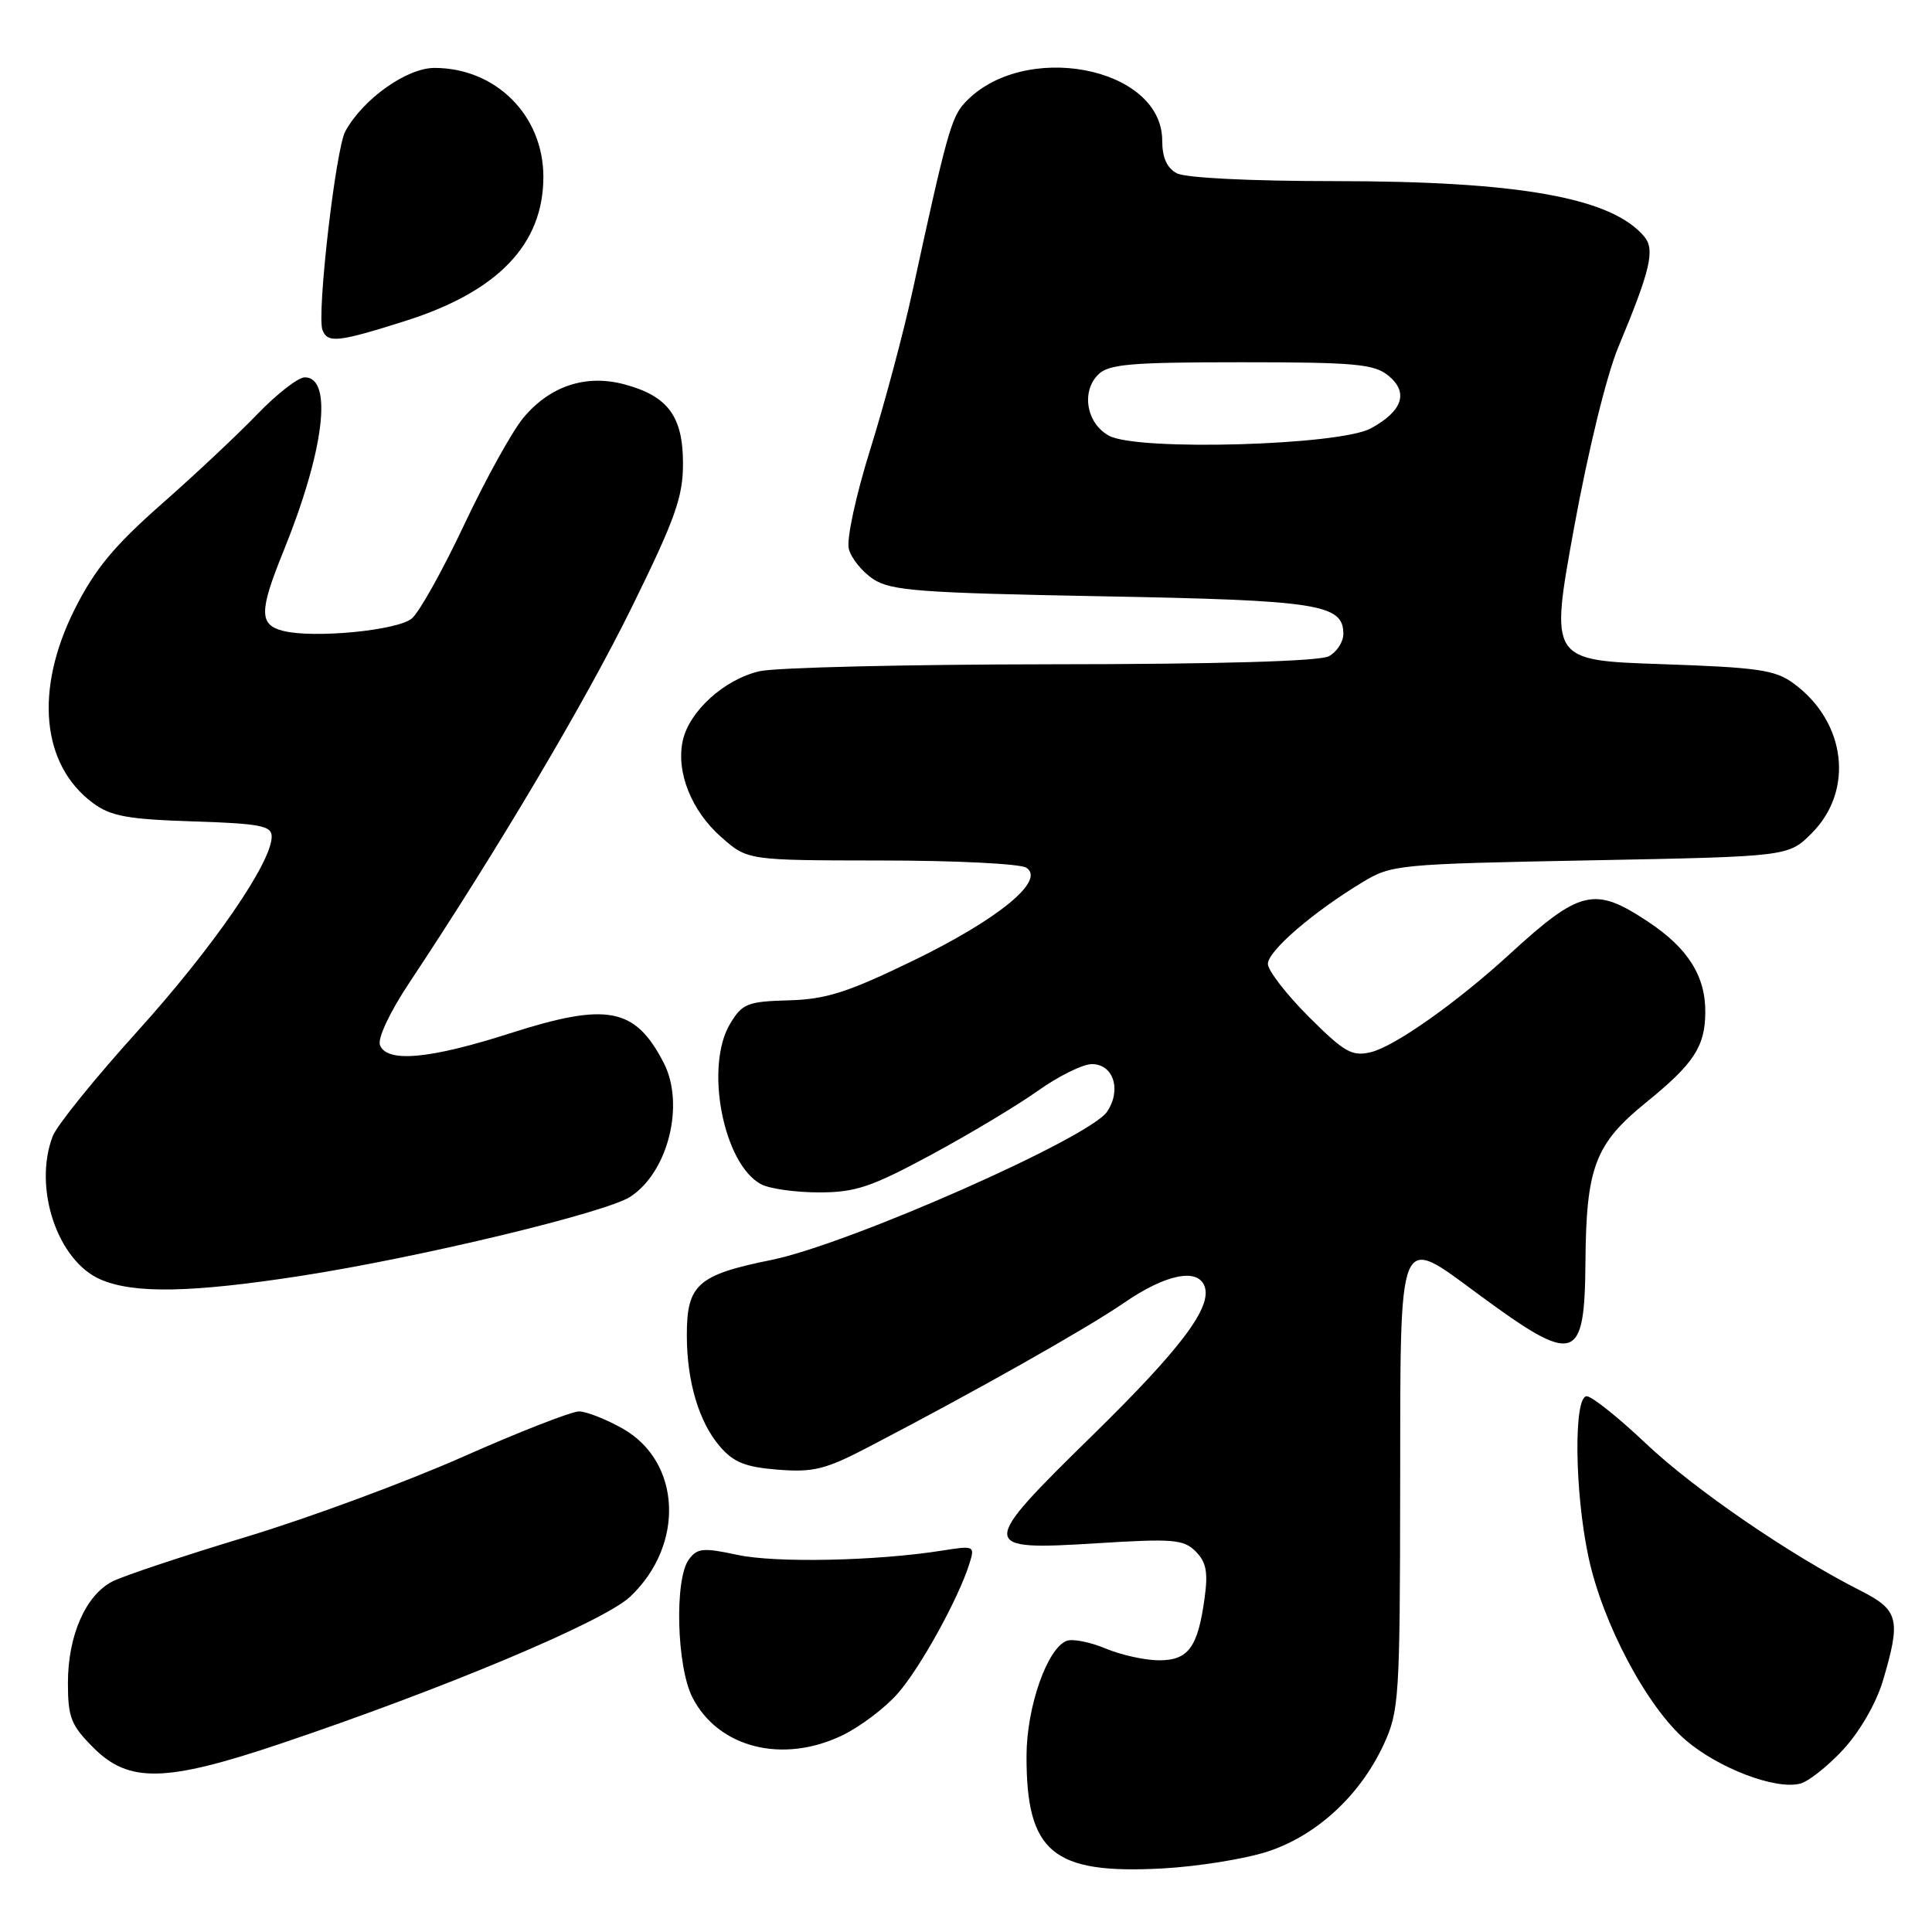 <?xml version="1.0" encoding="UTF-8" standalone="no"?>
<!DOCTYPE svg PUBLIC "-//W3C//DTD SVG 1.1//EN" "http://www.w3.org/Graphics/SVG/1.1/DTD/svg11.dtd" >
<svg xmlns="http://www.w3.org/2000/svg" xmlns:xlink="http://www.w3.org/1999/xlink" version="1.1" viewBox="0 0 256 256">
 <g >
 <path fill="currentColor"
d=" M 167.97 245.34 C 174.46 243.22 180.23 237.90 183.35 231.15 C 185.39 226.73 185.50 225.04 185.53 197.00 C 185.56 162.52 185.13 163.57 195.91 171.51 C 208.74 180.96 209.97 180.59 210.08 167.28 C 210.17 154.68 211.35 151.57 218.08 146.11 C 224.42 140.97 225.92 138.70 225.96 134.20 C 226.02 129.36 223.67 125.63 218.36 122.12 C 211.27 117.42 209.39 117.86 200.00 126.46 C 192.99 132.88 184.78 138.67 181.64 139.42 C 179.13 140.01 178.14 139.44 173.39 134.70 C 170.43 131.73 168.00 128.59 168.00 127.72 C 168.00 126.02 173.97 120.87 180.50 116.92 C 184.39 114.56 185.20 114.49 210.73 114.00 C 236.97 113.50 236.97 113.50 240.06 110.41 C 245.71 104.75 244.62 95.67 237.68 90.57 C 235.22 88.76 232.98 88.44 220.11 88.00 C 205.37 87.50 205.37 87.50 208.57 69.93 C 210.44 59.70 212.89 49.68 214.46 45.93 C 218.68 35.82 219.32 33.09 217.89 31.37 C 213.60 26.20 201.32 24.00 176.85 24.00 C 165.68 24.00 157.07 23.57 155.93 22.96 C 154.62 22.26 154.00 20.87 154.00 18.64 C 154.00 8.76 135.40 5.28 127.75 13.72 C 126.04 15.61 125.34 18.18 120.93 38.50 C 119.74 44.00 117.22 53.44 115.33 59.49 C 113.40 65.67 112.15 71.46 112.47 72.72 C 112.78 73.96 114.24 75.77 115.72 76.74 C 118.07 78.28 121.87 78.56 145.95 79.01 C 174.77 79.54 178.00 80.05 178.00 84.00 C 178.00 85.06 177.13 86.40 176.07 86.96 C 174.84 87.62 161.36 88.01 139.32 88.02 C 120.17 88.04 102.76 88.45 100.64 88.94 C 95.98 90.02 91.33 94.23 90.47 98.14 C 89.56 102.30 91.62 107.46 95.60 110.95 C 99.07 114.00 99.07 114.00 116.78 114.02 C 126.53 114.02 135.17 114.45 135.98 114.97 C 138.61 116.63 132.34 121.78 121.00 127.29 C 112.29 131.51 109.48 132.41 104.51 132.55 C 99.06 132.70 98.36 132.98 96.77 135.61 C 93.33 141.26 95.82 154.23 100.85 156.92 C 101.96 157.51 105.40 158.00 108.50 158.00 C 113.35 158.00 115.41 157.31 123.34 153.04 C 128.40 150.31 134.79 146.48 137.52 144.54 C 140.26 142.59 143.48 141.00 144.68 141.00 C 147.54 141.00 148.63 144.41 146.70 147.30 C 144.37 150.78 112.46 164.87 102.21 166.95 C 92.43 168.93 91.00 170.21 91.01 176.94 C 91.01 183.06 92.61 188.43 95.38 191.65 C 97.20 193.77 98.76 194.40 103.08 194.74 C 107.77 195.11 109.38 194.71 115.00 191.78 C 129.23 184.37 144.02 176.02 148.99 172.60 C 154.43 168.86 158.67 167.98 159.60 170.41 C 160.66 173.16 156.54 178.65 144.73 190.22 C 129.60 205.04 129.62 205.47 145.33 204.49 C 155.44 203.86 156.83 203.97 158.43 205.57 C 159.83 206.97 160.09 208.32 159.62 211.72 C 158.73 218.28 157.47 220.00 153.59 220.00 C 151.75 220.00 148.56 219.30 146.51 218.44 C 144.45 217.58 142.13 217.12 141.34 217.42 C 138.76 218.41 136.05 226.15 136.02 232.60 C 135.98 245.45 139.47 248.36 154.00 247.58 C 158.68 247.33 164.96 246.32 167.97 245.34 Z  M 244.25 231.81 C 246.45 229.42 248.62 225.66 249.50 222.69 C 251.91 214.57 251.60 213.34 246.53 210.77 C 237.17 206.03 224.52 197.35 218.13 191.31 C 214.48 187.85 210.94 185.02 210.25 185.01 C 208.51 184.99 208.63 197.61 210.47 206.26 C 212.33 215.07 218.23 226.19 223.37 230.58 C 227.71 234.30 235.21 237.16 238.50 236.35 C 239.60 236.09 242.19 234.04 244.25 231.81 Z  M 37.13 231.06 C 58.94 223.72 80.00 214.87 83.50 211.57 C 90.77 204.70 90.28 193.69 82.50 189.29 C 80.30 188.05 77.70 187.03 76.73 187.02 C 75.76 187.01 68.81 189.72 61.30 193.05 C 53.78 196.38 40.86 201.16 32.57 203.66 C 24.28 206.17 16.32 208.82 14.88 209.56 C 11.34 211.39 9.00 216.73 9.00 223.00 C 9.00 227.58 9.41 228.61 12.40 231.60 C 17.08 236.28 21.94 236.17 37.13 231.06 Z  M 111.64 229.93 C 113.99 228.79 117.29 226.30 118.96 224.39 C 121.96 220.97 127.03 211.78 128.47 207.14 C 129.19 204.83 129.09 204.79 124.85 205.46 C 116.15 206.84 102.78 207.12 97.72 206.03 C 93.16 205.05 92.38 205.13 91.27 206.65 C 89.35 209.27 89.66 220.83 91.75 224.92 C 95.18 231.61 103.72 233.76 111.64 229.93 Z  M 40.00 169.04 C 55.69 166.60 80.31 160.68 83.53 158.57 C 88.55 155.29 90.78 146.29 87.93 140.80 C 84.15 133.50 80.47 132.79 67.61 136.91 C 56.92 140.34 51.26 140.85 50.35 138.48 C 50.01 137.59 51.64 134.13 54.23 130.23 C 65.96 112.56 77.63 92.86 83.75 80.39 C 89.47 68.76 90.50 65.86 90.50 61.43 C 90.50 55.18 88.52 52.49 82.78 50.94 C 77.66 49.56 72.93 51.11 69.38 55.32 C 67.91 57.07 64.37 63.45 61.52 69.50 C 58.67 75.55 55.54 81.16 54.56 81.96 C 52.63 83.55 41.58 84.61 37.53 83.60 C 34.32 82.79 34.33 81.01 37.54 73.09 C 42.96 59.75 44.16 50.00 40.38 50.00 C 39.51 50.00 36.71 52.18 34.15 54.83 C 31.59 57.49 25.86 62.88 21.40 66.80 C 15.08 72.37 12.56 75.43 9.90 80.72 C 4.55 91.39 5.48 101.34 12.32 106.41 C 14.67 108.15 16.90 108.56 25.57 108.84 C 34.54 109.13 36.00 109.42 36.00 110.86 C 36.00 114.29 28.20 125.59 18.23 136.63 C 12.58 142.88 7.51 149.15 6.98 150.56 C 4.38 157.39 7.60 167.05 13.31 169.53 C 17.73 171.45 25.35 171.31 40.00 169.04 Z  M 53.70 42.53 C 66.00 38.63 72.00 32.37 72.00 23.43 C 72.00 15.30 65.70 9.00 57.57 9.00 C 53.90 9.00 48.12 13.10 45.76 17.39 C 44.48 19.71 41.95 41.70 42.73 43.73 C 43.41 45.50 44.80 45.35 53.70 42.53 Z  M 147.00 57.76 C 143.99 56.18 143.21 51.93 145.52 49.63 C 146.89 48.25 149.81 48.00 164.46 48.00 C 179.50 48.00 182.06 48.23 183.95 49.76 C 186.69 51.98 185.87 54.47 181.63 56.77 C 177.47 59.02 150.87 59.78 147.00 57.76 Z "/>
</g>
</svg>